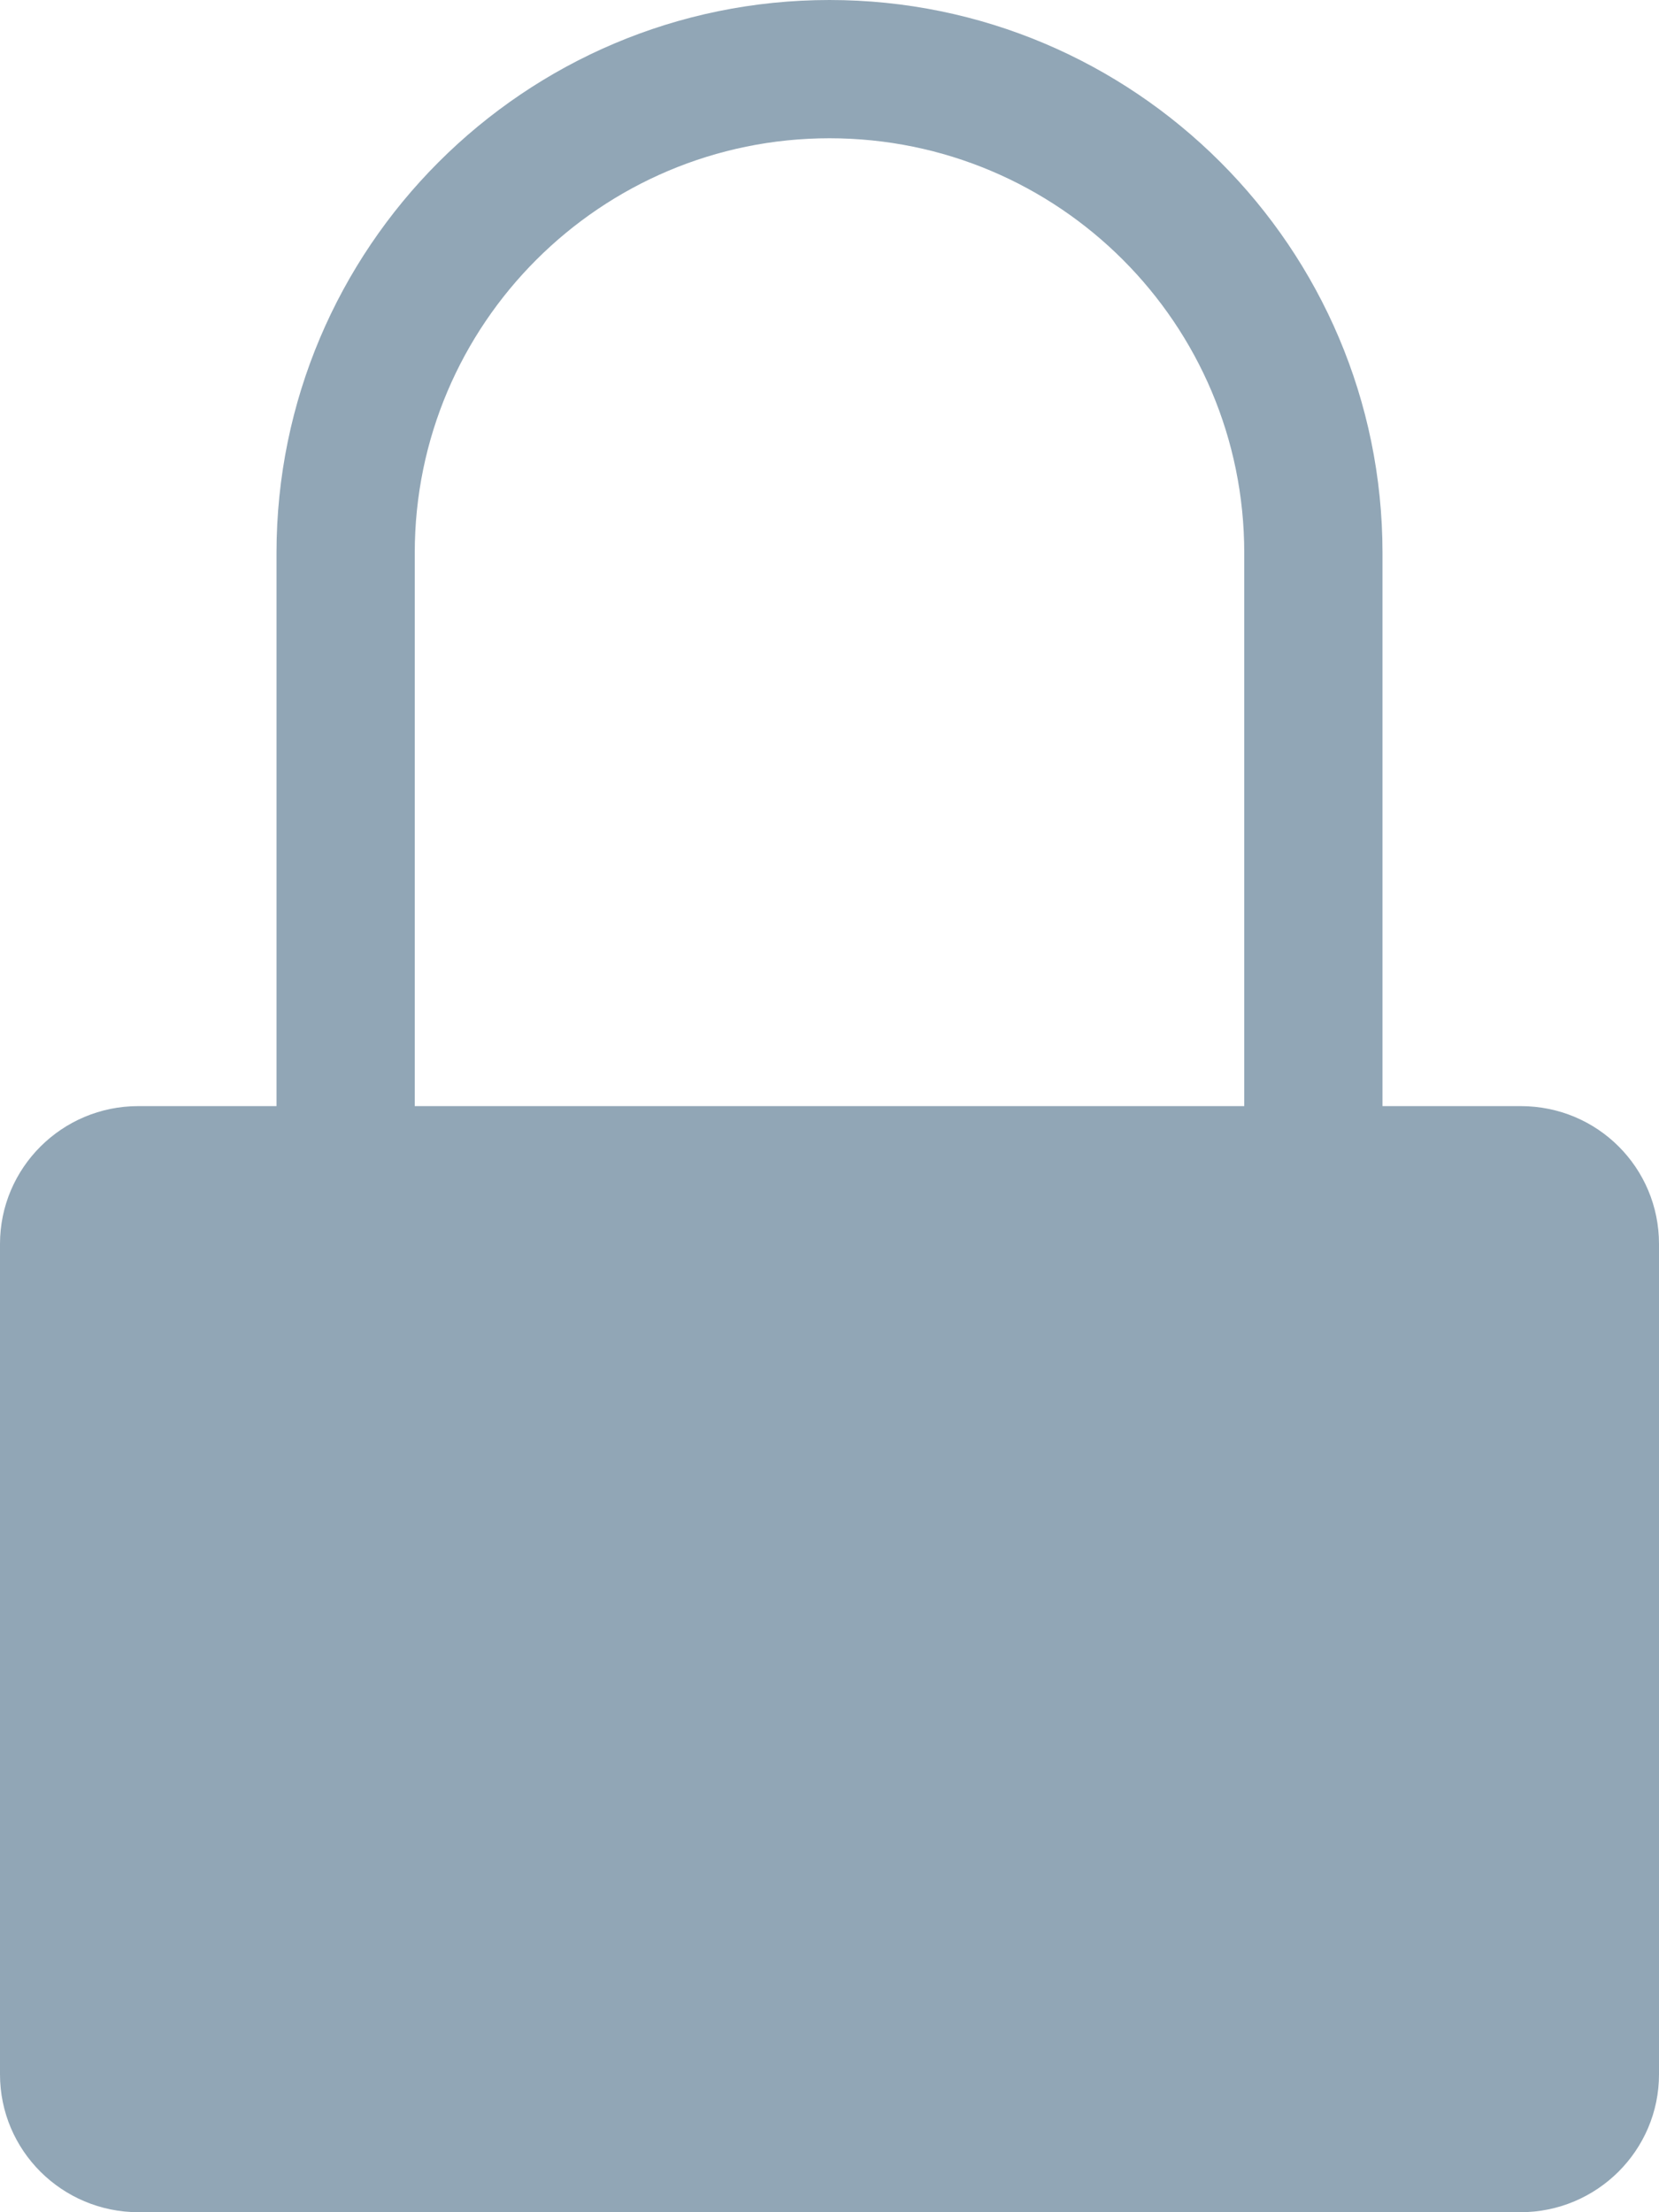 <svg xmlns="http://www.w3.org/2000/svg" width="24" height="32" viewBox="0 0 24 32">
  <path fill="#91A6B6" fill-rule="evenodd" d="M20,16 L20,8 C20,3.582 16.409,0 12,0 L12,0 C7.582,0 4,3.591 4,8 L4,16 L2,16 C0.895,16 1.02391124e-08,16.895 9.38044301e-09,17.994 L4.46174304e-16,30.006 C-8.60029745e-10,31.107 0.897,32 2.005,32 L21.995,32 C23.102,32 24,31.105 24,30.006 L24,17.994 C24,16.893 23.112,16 22,16 L20,16 Z M6,16 L6,7.998 C6,4.685 8.693,2 12,2 L12,2 C15.314,2 18,4.683 18,7.998 L18,16 L6,16 Z"/>
</svg>
